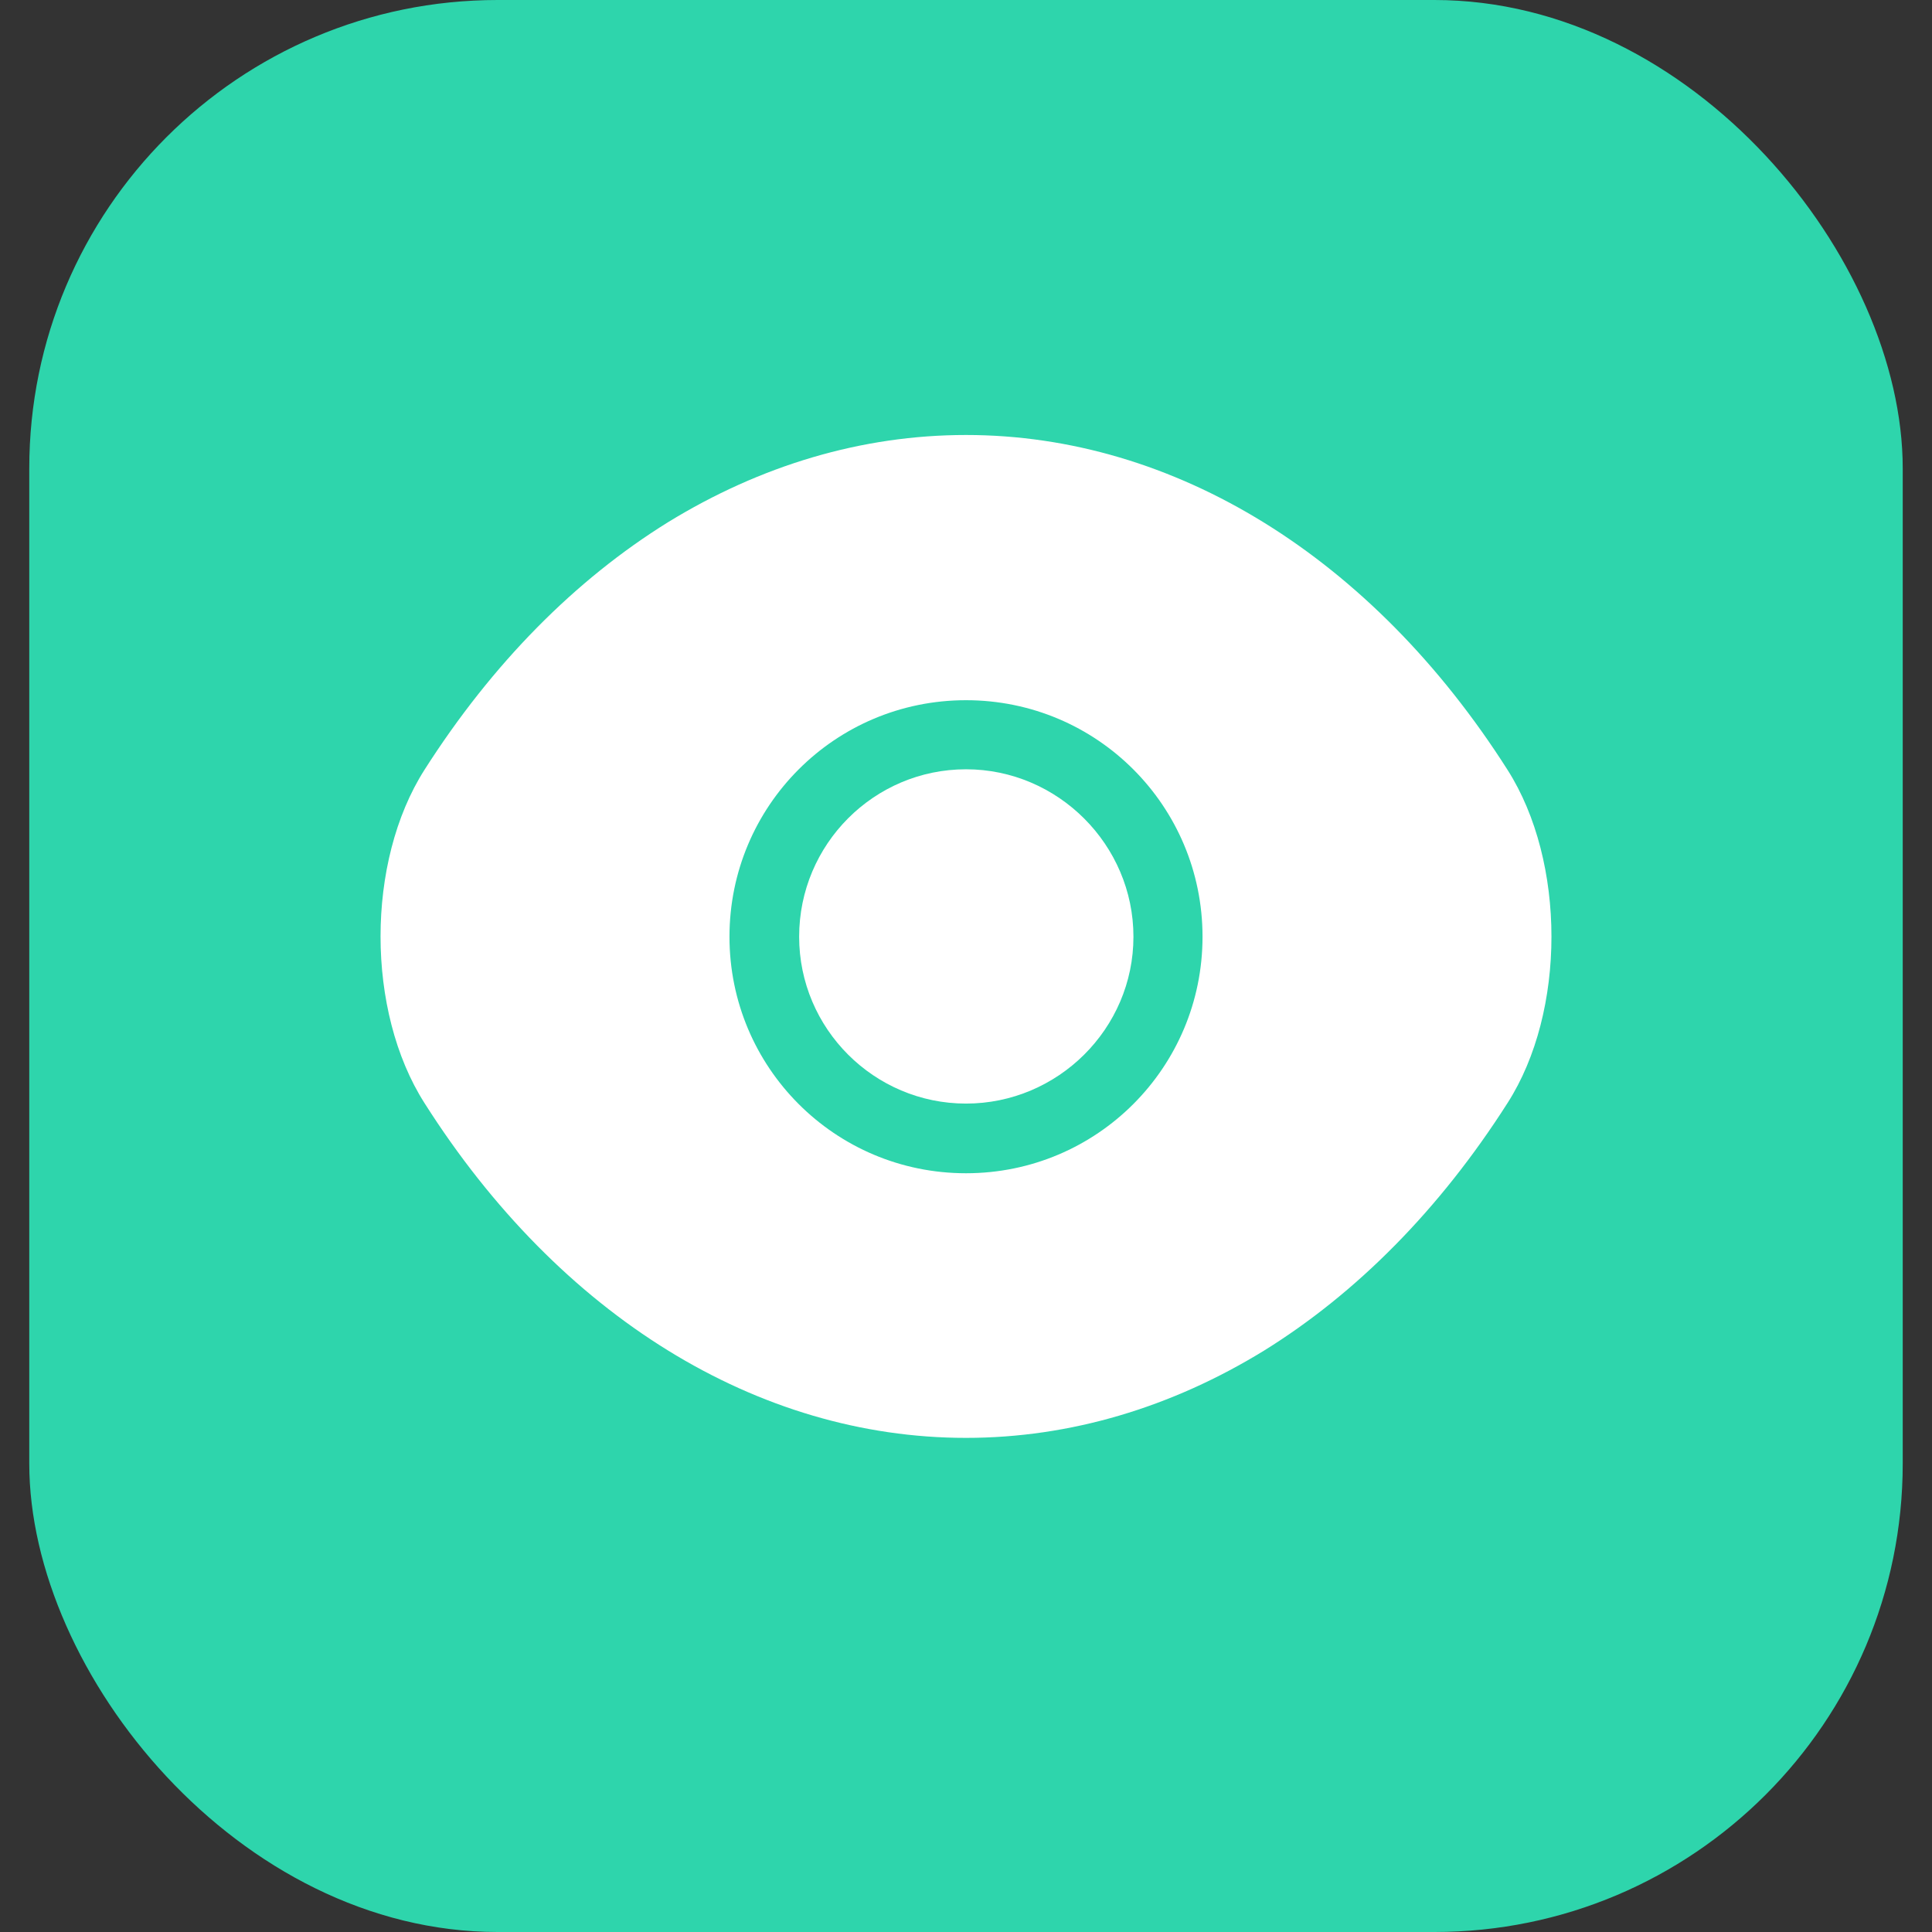 <svg width="33" height="33" viewBox="0 0 33 33" fill="none" xmlns="http://www.w3.org/2000/svg">
<rect x="0" y="0" width="33" height="33" fill="#333333" stroke="none"/>
<rect x="0.5" width="32" height="33" rx="8" fill="#2ED5AC"/>
<path d="M25.75 13.15C23.44 9.52 20.06 7.43 16.5 7.43C14.72 7.43 12.99 7.95 11.41 8.92C9.83 9.9 8.41 11.33 7.25 13.15C6.25 14.72 6.25 17.27 7.25 18.84C9.56 22.48 12.94 24.56 16.5 24.56C18.28 24.56 20.01 24.04 21.59 23.07C23.17 22.09 24.59 20.66 25.75 18.84C26.75 17.28 26.75 14.72 25.75 13.15ZM16.5 20.04C14.26 20.04 12.46 18.23 12.46 16C12.46 13.77 14.26 11.96 16.5 11.96C18.74 11.96 20.54 13.77 20.54 16C20.54 18.23 18.74 20.04 16.5 20.04Z" fill="white"/>
<path d="M16.5 13.14C14.93 13.14 13.65 14.42 13.65 16C13.65 17.57 14.93 18.85 16.5 18.85C18.07 18.85 19.36 17.57 19.36 16C19.36 14.43 18.07 13.14 16.5 13.14Z" fill="white"/>
</svg>
